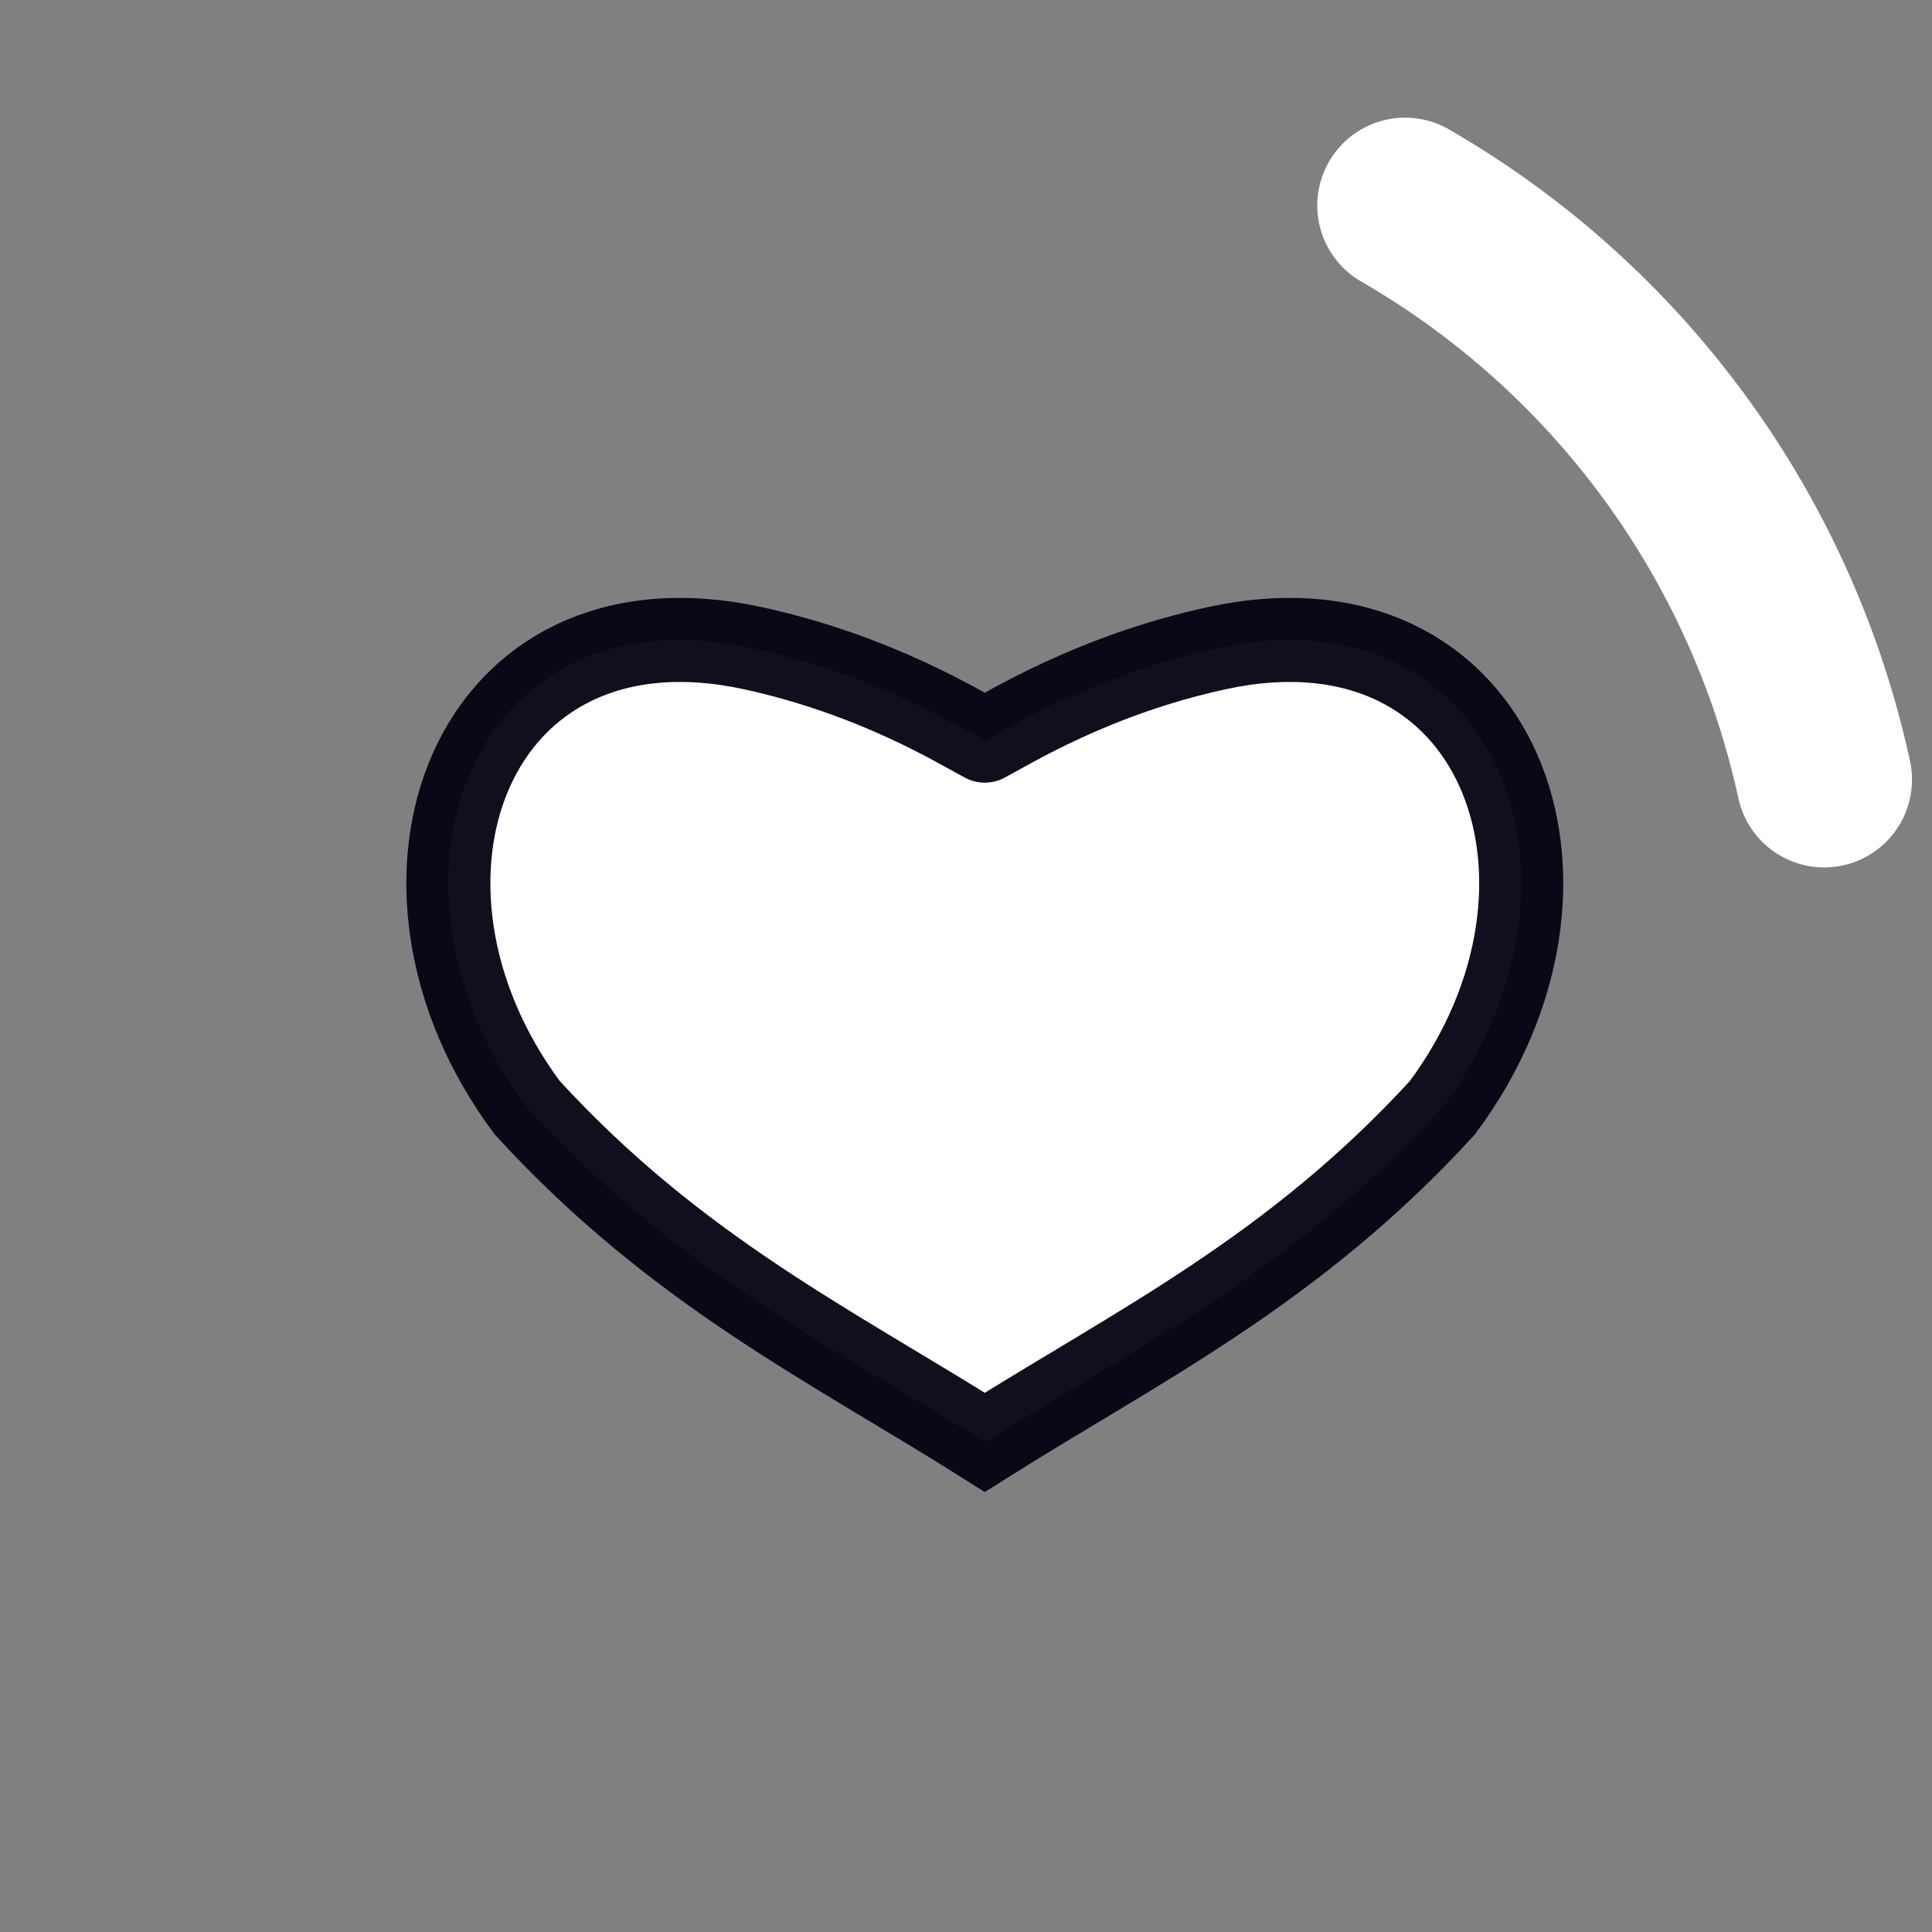 <?xml version="1.0" encoding="UTF-8" standalone="no"?>
<svg
   xmlns:dc="http://purl.org/dc/elements/1.1/"
   xmlns:cc="http://creativecommons.org/ns#"
   xmlns:rdf="http://www.w3.org/1999/02/22-rdf-syntax-ns#"
   xmlns:svg="http://www.w3.org/2000/svg"
   xmlns="http://www.w3.org/2000/svg"
   xmlns:sodipodi="http://sodipodi.sourceforge.net/DTD/sodipodi-0.dtd"
   xmlns:inkscape="http://www.inkscape.org/namespaces/inkscape"
   version="1.1"
   width="16px"
   height="16px"
   fill="#FFFFFF"
   viewBox="0 0 66 66"
   id="svg51"
   sodipodi:docname="step_6.svg"
   inkscape:version="0.92.4 (33fec40, 2019-01-16)">
  <rect x="0" y="0" width="66" height="66" fill="#808080" stroke="none"/>
  <defs
     id="defs55" />
  <sodipodi:namedview
     pagecolor="#ffffff"
     bordercolor="#666666"
     borderopacity="1"
     objecttolerance="10"
     gridtolerance="10"
     guidetolerance="10"
     inkscape:pageopacity="0"
     inkscape:pageshadow="2"
     inkscape:window-width="640"
     inkscape:window-height="480"
     id="namedview53"
     showgrid="false"
     inkscape:pagecheckerboard="true"
     inkscape:zoom="20.85965"
     inkscape:cx="7.03904"
     inkscape:cy="9.8793119"
     inkscape:window-x="876"
     inkscape:window-y="294"
     inkscape:window-maximized="0"
     inkscape:current-layer="svg51" />
  <circle
     class="path"
     r="30"
     fill="none"
     cx="33"
     cy="33"
     stroke="white"
     stroke-width="6"
     stroke-linecap="round"
     stroke-dasharray="187"
     stroke-dashoffset="162"
     transform="rotate(300 33 33)"
     id="circle49" />
  <path
     sodipodi:nodetypes="cscccsc"
     inkscape:connector-curvature="0"
     id="path1445-6-3"
     d="m 33.642,25.301 c 0.852,-0.446 3.728,-2.247 7.929,-3.159 9.686,-2.103 13.409,8.049 7.698,15.705 -5.103,5.57 -10.399,8.129 -15.627,11.425 C 28.414,45.975 23.117,43.416 18.015,37.846 12.303,30.191 16.027,20.039 25.713,22.142 c 4.201,0.912 7.076,2.714 7.929,3.159"
     style="fill-opacity:1;stroke:#00000f;stroke-width:2.871;stroke-linecap:round;stroke-linejoin:miter;stroke-miterlimit:4.7;stroke-dasharray:none;stroke-opacity:0.941" />
</svg>
